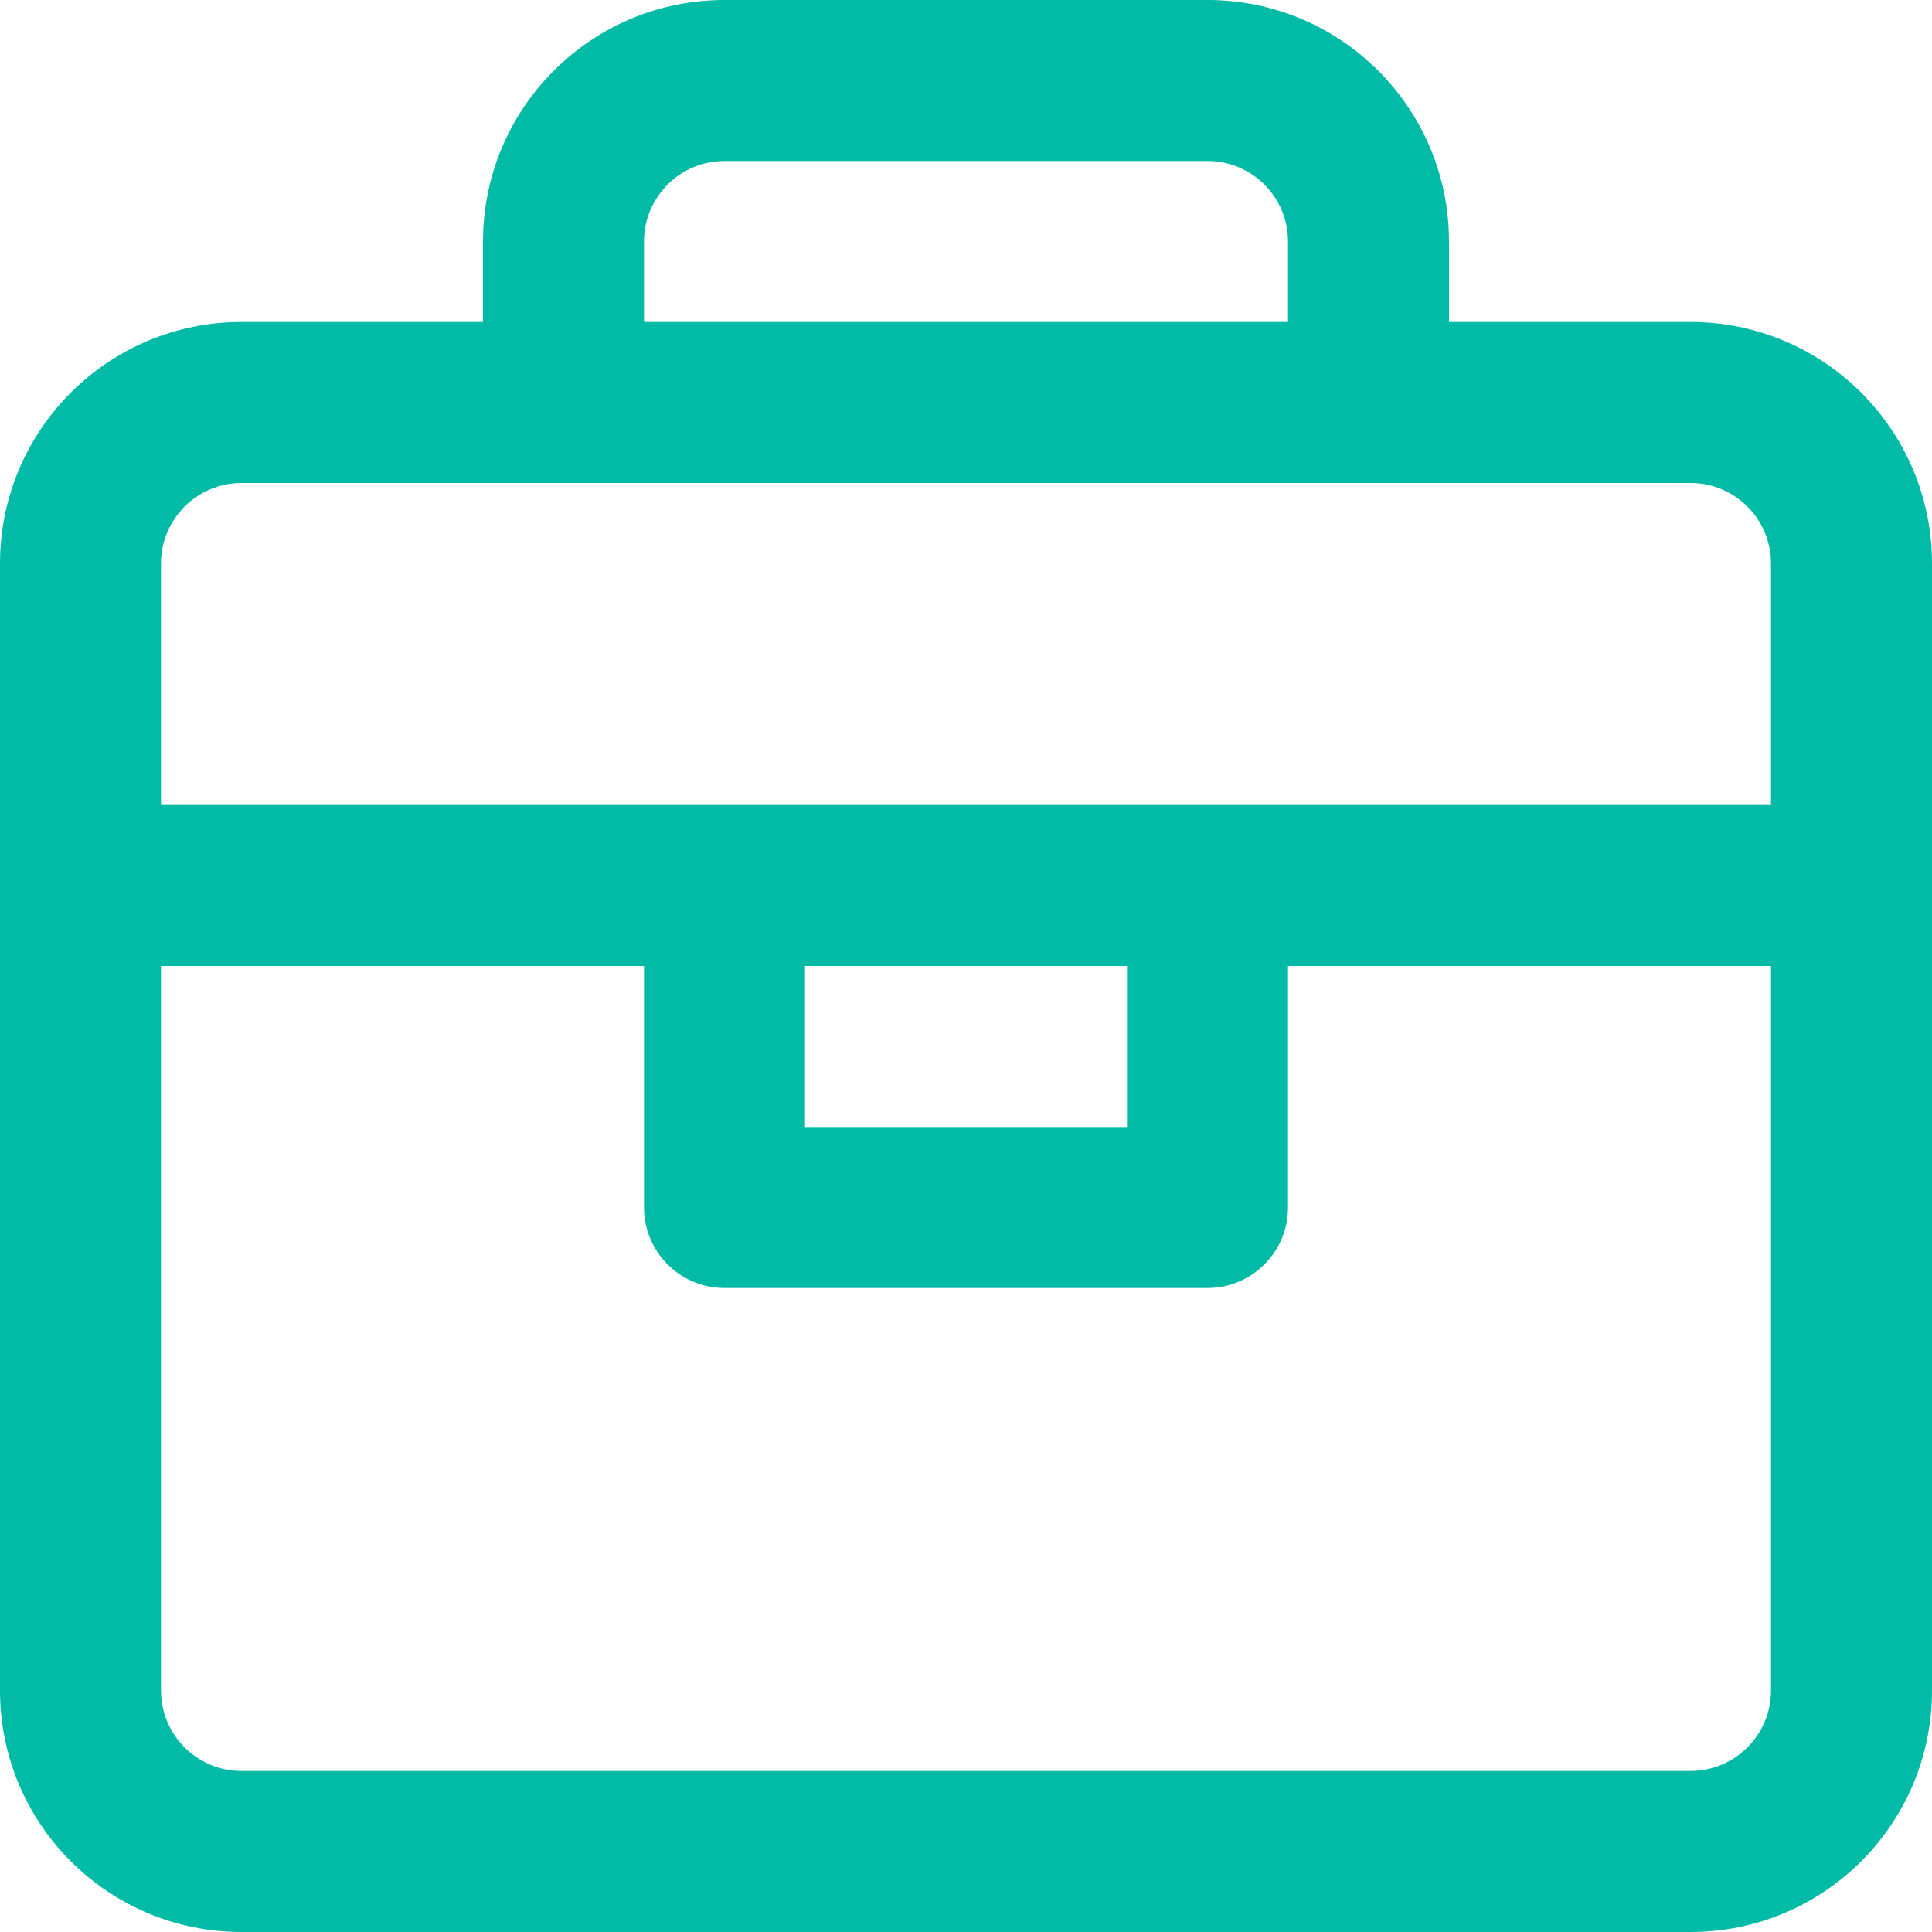 <svg width="18" height="18" viewBox="0 0 18 18" fill="none" xmlns="http://www.w3.org/2000/svg">
<path fill-rule="evenodd" clip-rule="evenodd" d="M15.75 3H13.5V2.25C13.5 1.007 12.493 0 11.25 0H6.75C5.507 0 4.5 1.007 4.5 2.25V3H2.25C1.007 3 0 4.007 0 5.25V15.75C0 16.993 1.007 18 2.25 18H15.75C16.993 18 18 16.993 18 15.75V5.25C18 4.007 16.993 3 15.75 3ZM6 2.25C6 1.836 6.336 1.5 6.75 1.5H11.25C11.664 1.5 12 1.836 12 2.25V3H6V2.25ZM2.25 4.5C1.836 4.5 1.5 4.836 1.5 5.25V7.5H16.5V5.25C16.5 4.836 16.164 4.5 15.75 4.5H2.25ZM10.5 9V10.5H7.5V9H10.5ZM2.25 16.5H15.75C16.164 16.5 16.5 16.164 16.5 15.75V9H12V11.25C12 11.664 11.664 12 11.25 12H6.75C6.336 12 6 11.664 6 11.25V9H1.5V15.75C1.5 16.164 1.836 16.5 2.25 16.5Z" fill="#01BBA6"/>
</svg>
